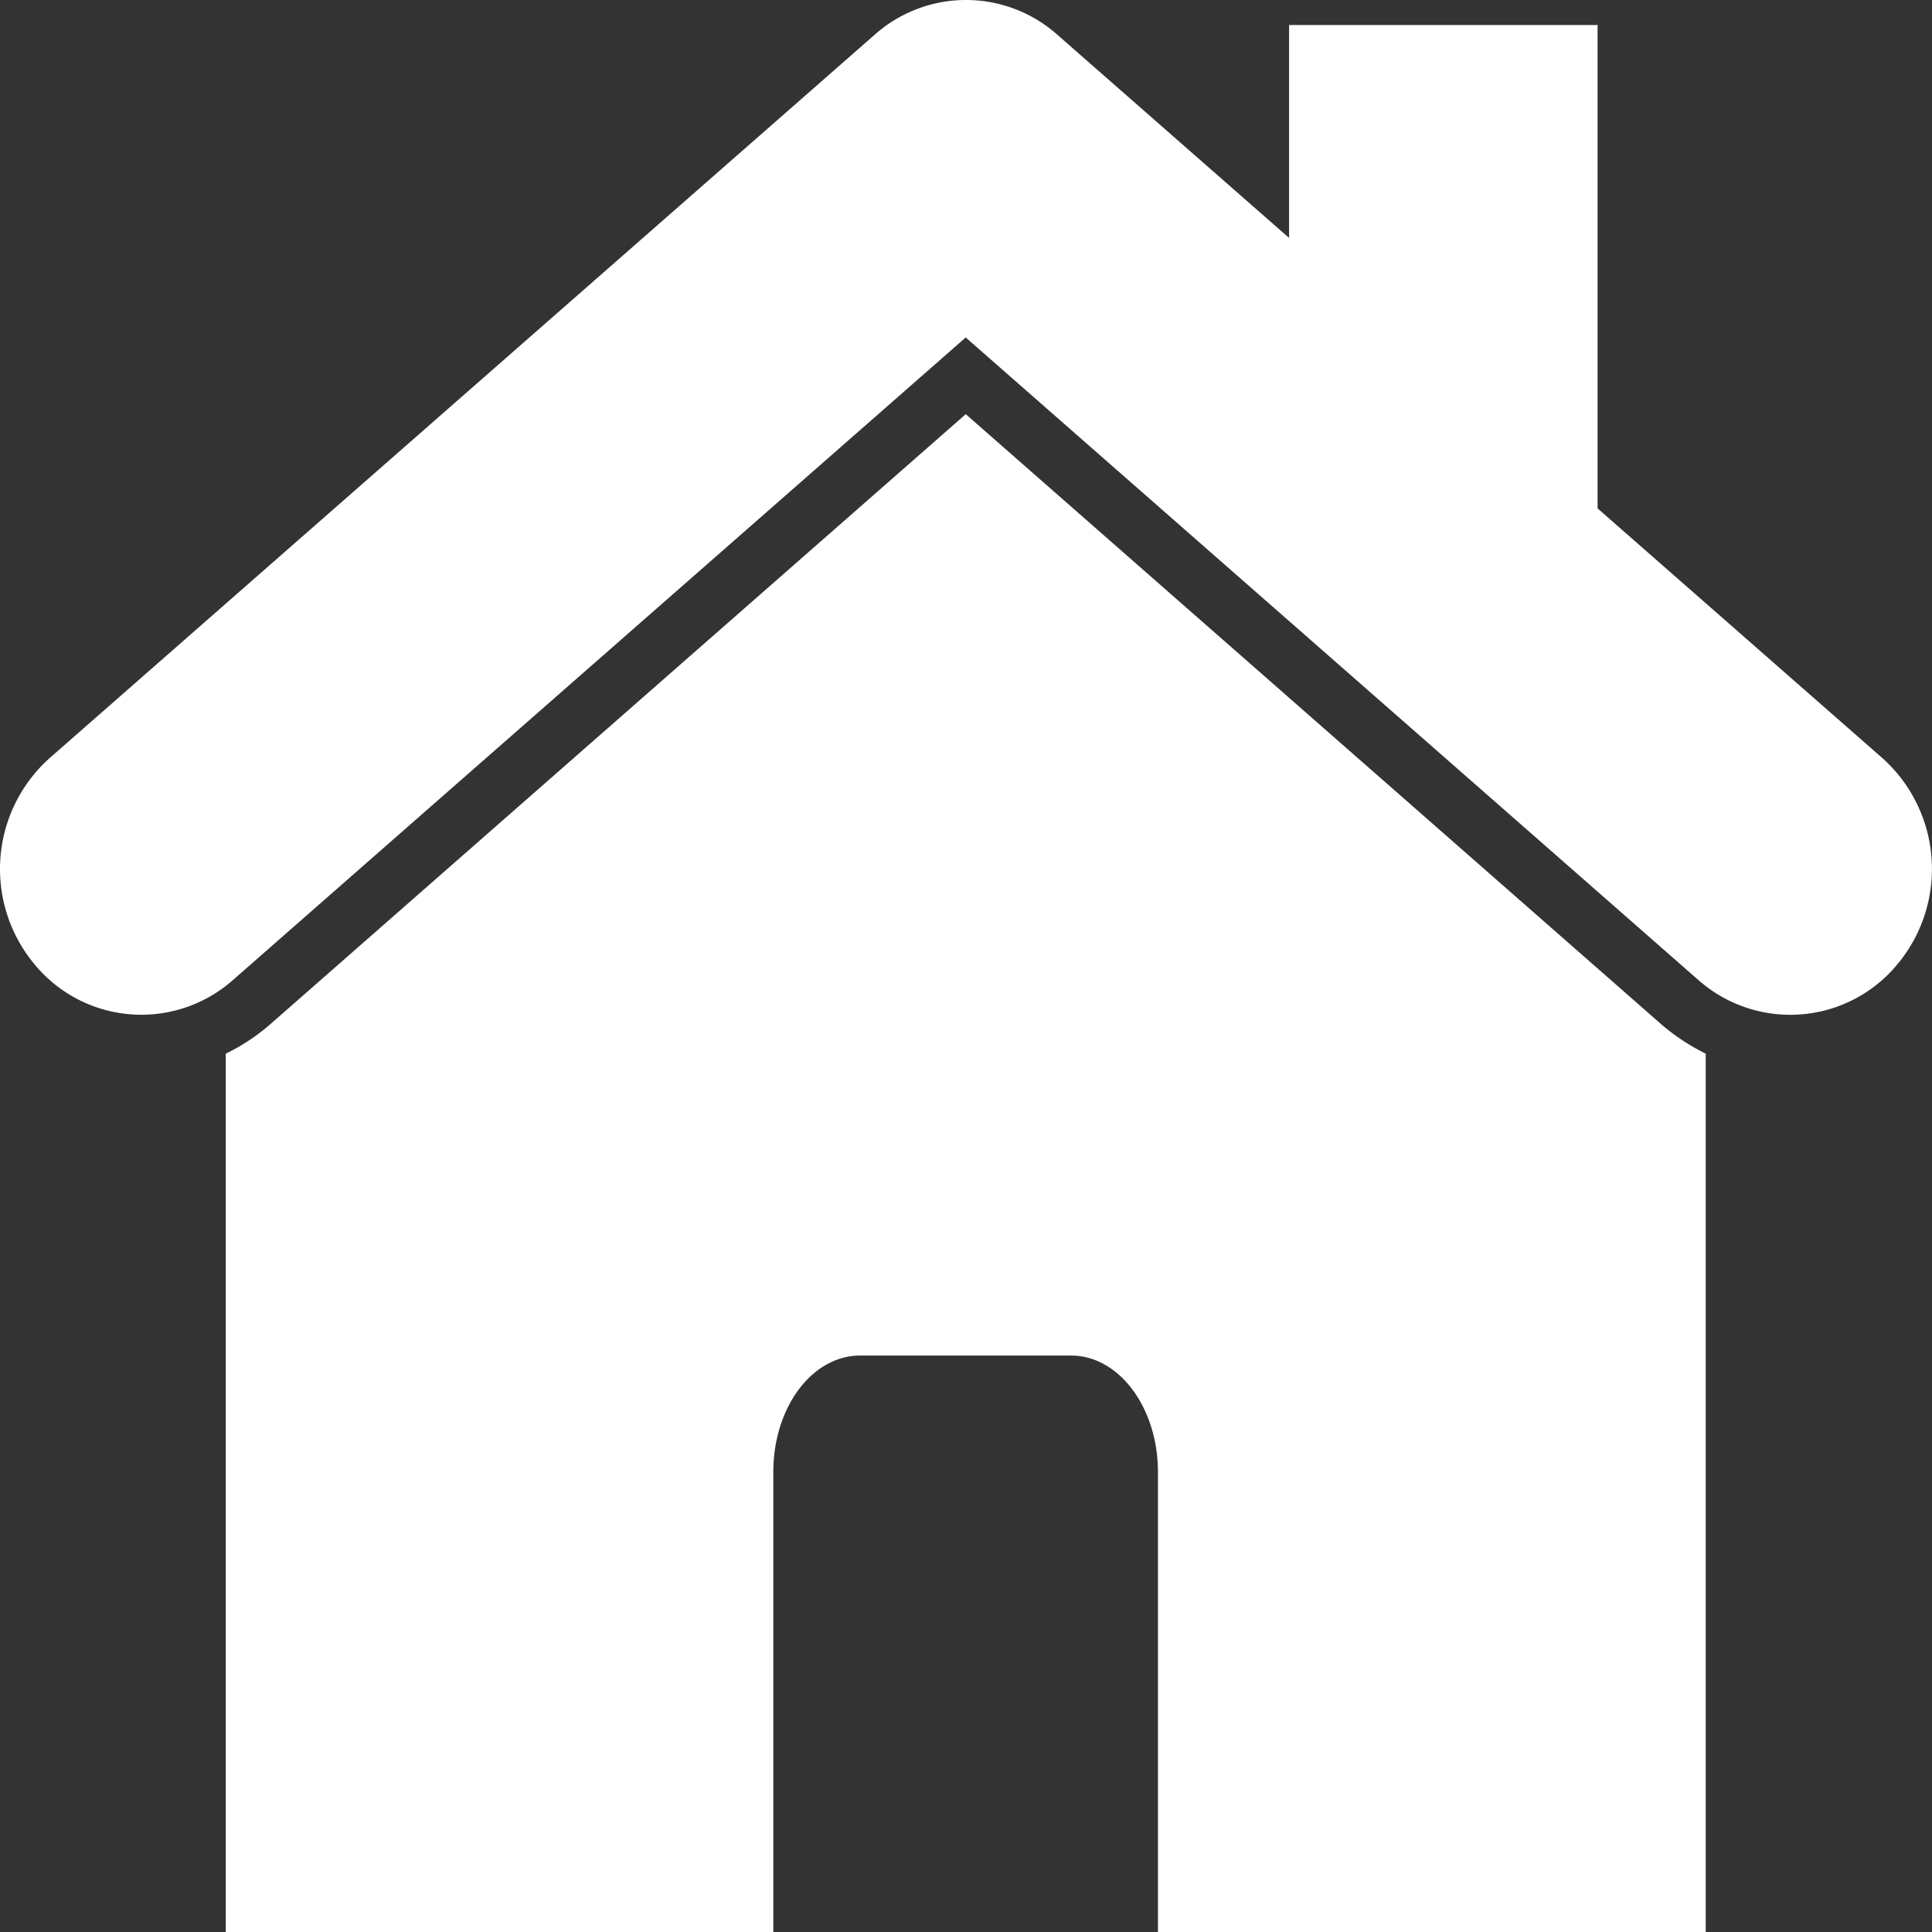 <svg xmlns="http://www.w3.org/2000/svg" xmlns:xlink="http://www.w3.org/1999/xlink" viewBox="0 0 40 40">
  <rect x="0" y="0" width="40" height="40" fill="#333333" stroke="none"/>
  <defs>
    <style>
      .cls-1 {
        clip-path: url(#clip-icon_home_white);
      }

      .cls-2 {
        fill: #fff;
      }

      .cls-3 {
        fill: rgba(139,139,139,0);
      }
    </style>
    <clipPath id="clip-icon_home_white">
      <rect width="40" height="40"/>
    </clipPath>
  </defs>
  <g id="icon_home_white" class="cls-1">
    <rect class="cls-3" width="40" height="40"/>
    <g id="Group_15712" data-name="Group 15712" transform="translate(-1)">
      <path id="Path_21" data-name="Path 21" class="cls-2" d="M57.921,75.7,43.511,88.34a4.133,4.133,0,0,1-.911.6v18.185H53.937V97.6c0-1.335.8-2.41,1.8-2.41H60.1c1,0,1.8,1.086,1.8,2.41v9.528H73.241V88.94a4.406,4.406,0,0,1-.911-.6Z" transform="translate(-36.926 -67.125)"/>
      <path id="Path_22" data-name="Path 22" class="cls-2" d="M38.983,15.618,21.906.646a2.845,2.845,0,0,0-3.786,0L1.043,15.618a3.08,3.08,0,0,0-.329,4.255,2.863,2.863,0,0,0,4.126.339l15.167-13.3L35.185,20.223a2.874,2.874,0,0,0,4.126-.351A3.08,3.08,0,0,0,38.983,15.618Z" transform="translate(0.987 0.075)"/>
      <rect id="Rectangle_1" data-name="Rectangle 1" class="cls-2" width="6.387" height="12.176" transform="translate(27.689 0.518)"/>
    </g>
  </g>
</svg>

